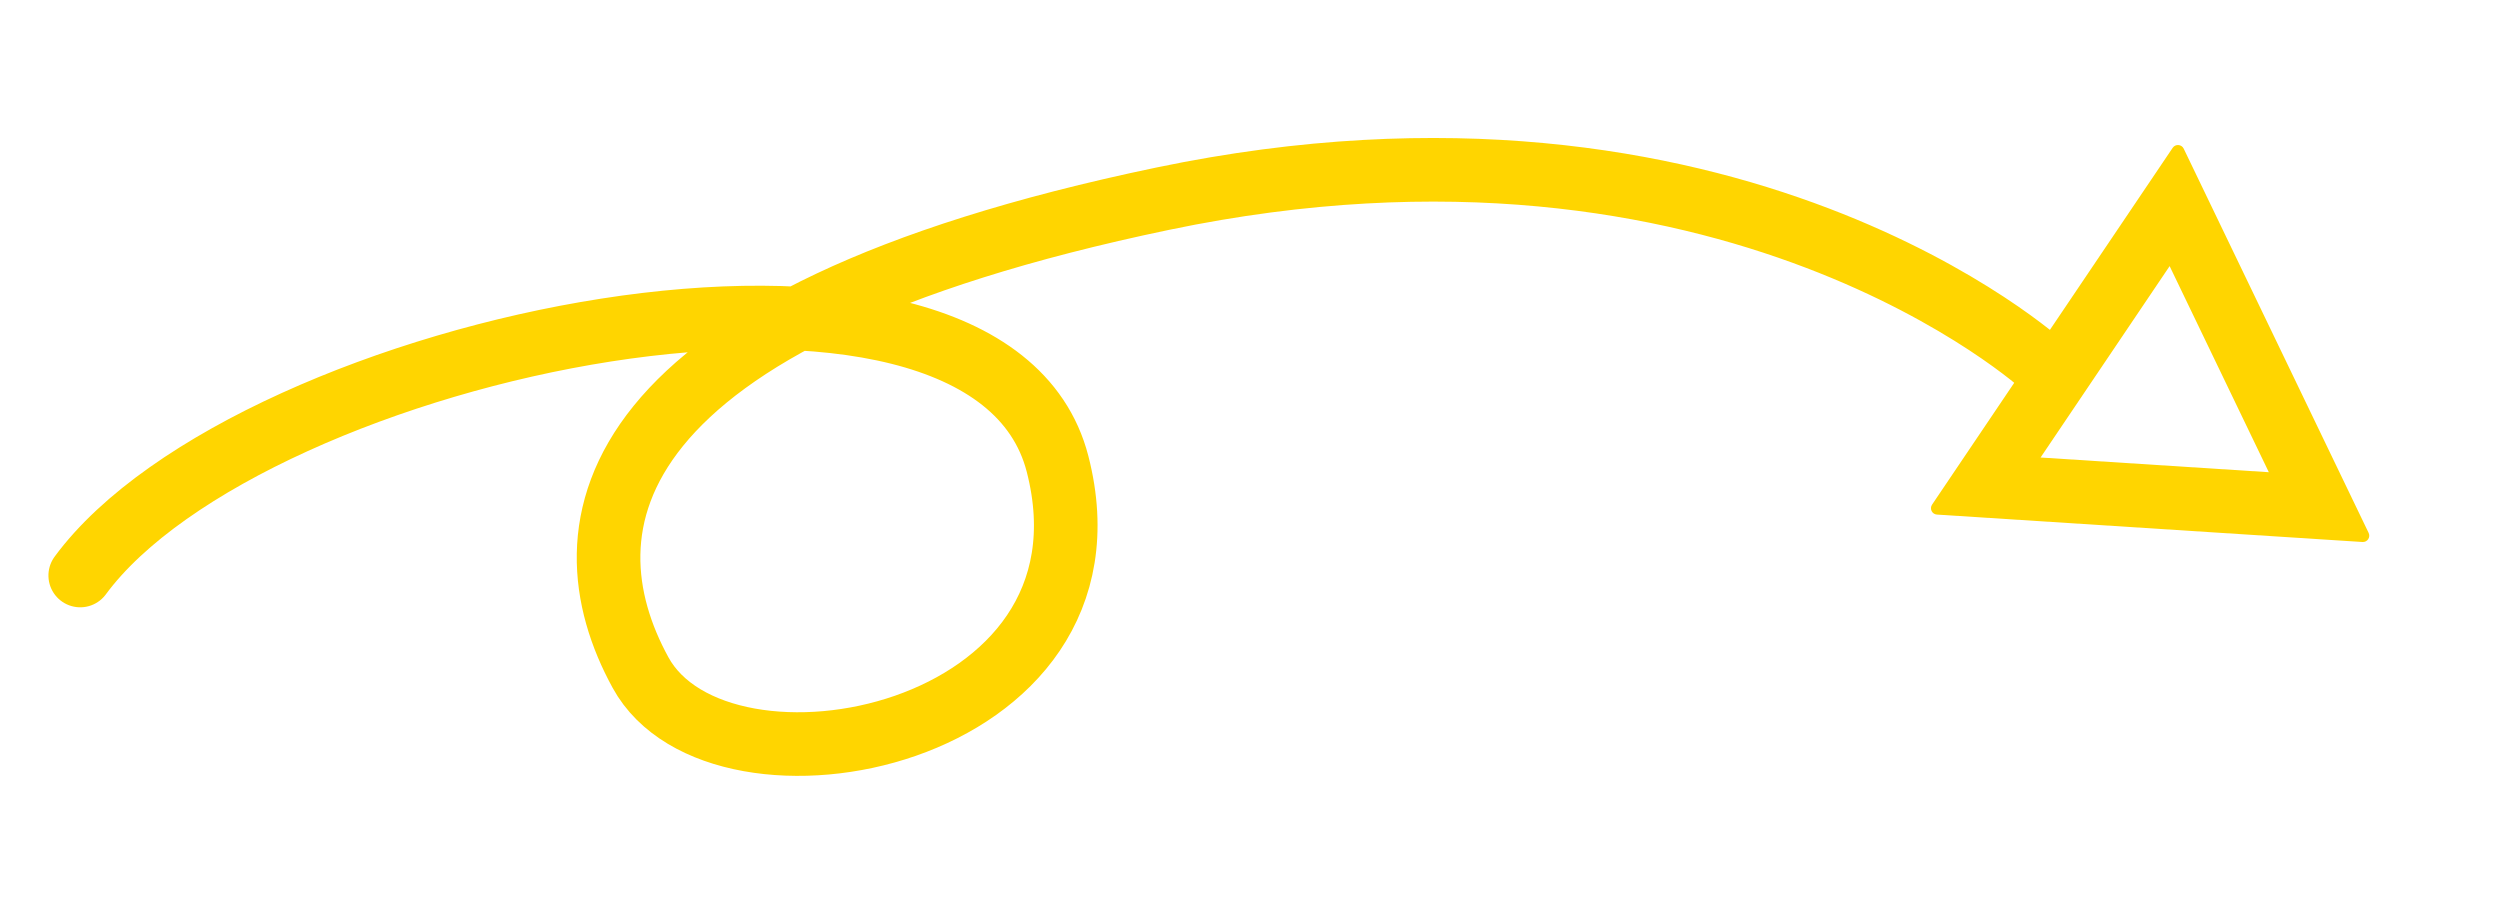 <svg xmlns="http://www.w3.org/2000/svg" width="393.164" height="144.362" viewBox="0 0 393.164 144.362">
  <g id="Group_564" data-name="Group 564" transform="matrix(-0.982, 0.191, -0.191, -0.982, 423.488, 119.228)">
    <g id="Group_488" data-name="Group 488" transform="translate(17.678 17.678)">
      <path id="Path_202" data-name="Path 202" d="M0,28.014S39.5,81.591,130.938,80.35s102.737-32.7,94.835-57.456S152.507-2,155.16,42.573s121.008,42.615,154.16,12.12" transform="translate(70.67 34.224)" fill="none" stroke="#ffd500" stroke-linecap="round" stroke-width="10"/>
      <g id="Polygon_1" data-name="Polygon 1" transform="translate(0 50.306) rotate(-45)" fill="none">
        <path d="M34.709,1.477a1,1,0,0,1,1.727,0l33.829,57.88a1,1,0,0,1-.863,1.5H1.743a1,1,0,0,1-.863-1.5Z" stroke="none"/>
        <path d="M 35.572 19.818 L 17.428 50.862 L 53.716 50.862 L 35.572 19.818 M 35.572 0.982 C 35.907 0.982 36.242 1.147 36.435 1.477 L 70.265 59.357 C 70.654 60.024 70.171 60.861 69.401 60.862 L 1.743 60.862 C 0.971 60.862 0.49 60.024 0.879 59.357 L 34.709 1.477 C 34.902 1.147 35.237 0.982 35.572 0.982 Z" stroke="none" fill="#ffd500"/>
      </g>
    </g>
  </g>
</svg>
